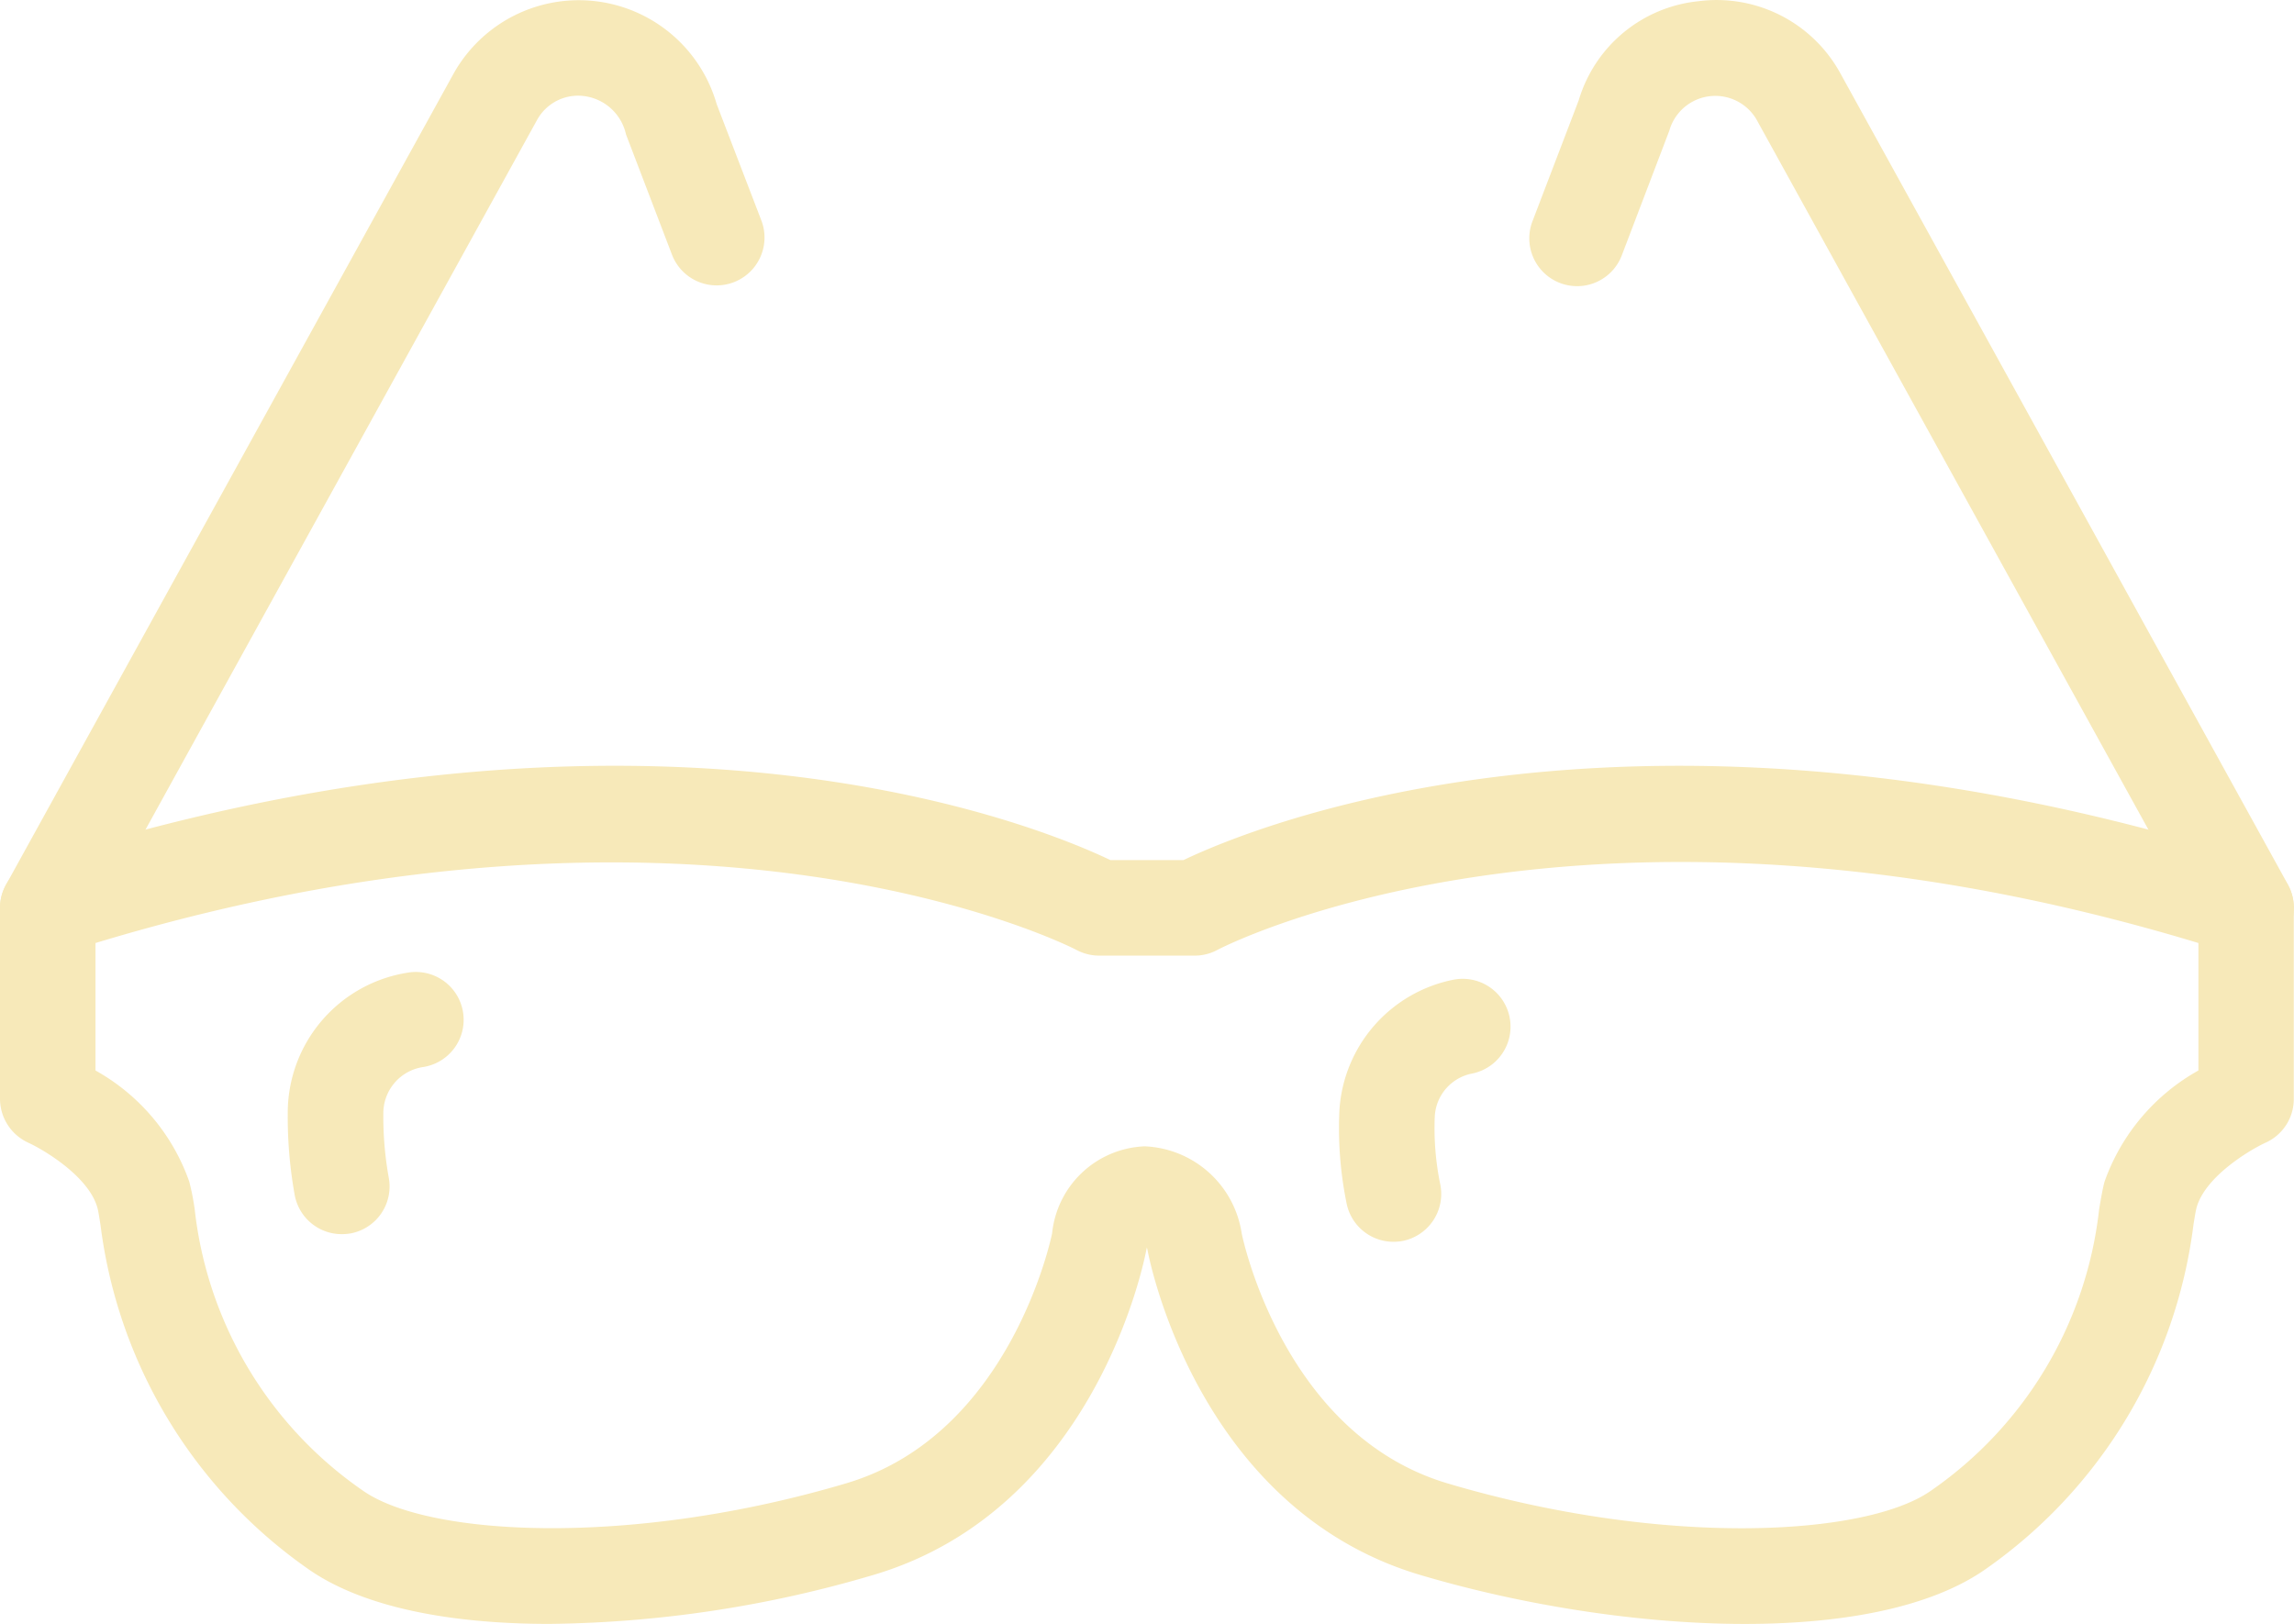 <svg xmlns="http://www.w3.org/2000/svg" width="73.05" height="51.716" viewBox="0 0 73.05 51.716">
  <g id="noun_Sunglasses_2055147" transform="translate(0 -2.998)">
    <g id="Group_7" data-name="Group 7" transform="translate(0 2.998)">
      <g id="Group_6" data-name="Group 6">
        <g id="Group_1" data-name="Group 1" transform="translate(0 24.387)">
          <path id="Path_1" data-name="Path 1" d="M17.492,38.339c-3.153,0-5.975-.527-7.725-1.781A15.769,15.769,0,0,1,3.2,25.632c-.04-.24-.064-.426-.1-.551-.28-1-1.72-1.848-2.2-2.067A1.541,1.541,0,0,1,0,21.623V15.536a1.523,1.523,0,0,1,1.059-1.449c19.638-6.291,32.026-1.163,34.3-.073h2.328c2.274-1.087,14.656-6.218,34.3.073a1.524,1.524,0,0,1,1.056,1.449v6.088a1.523,1.523,0,0,1-.9,1.391c-.475.216-1.915,1.065-2.195,2.064-.033.125-.061.31-.1.551a15.768,15.768,0,0,1-6.565,10.927c-3.619,2.6-11.825,2.076-18.062.222-7.034-2.094-8.6-9.944-8.672-10.306h0a.938.938,0,0,0-.03-.125c0,.024-.009.052-.015.079-.07.377-1.631,8.252-8.678,10.349A37.629,37.629,0,0,1,17.492,38.339ZM39.541,25.906c.027.134,1.33,6.4,6.547,7.956,6.864,2.042,13.35,1.7,15.42.222a12.578,12.578,0,0,0,5.336-8.943c.064-.387.119-.688.173-.886a6.562,6.562,0,0,1,2.989-3.54v-4.06c-19.5-5.9-31.119.155-31.238.219a1.529,1.529,0,0,1-.721.183H35a1.551,1.551,0,0,1-.718-.18c-.116-.064-11.837-6.094-31.241-.222v4.06a6.534,6.534,0,0,1,2.986,3.54,7.745,7.745,0,0,1,.173.883,12.572,12.572,0,0,0,5.336,8.943c2.067,1.479,8.553,1.82,15.42-.222,5.25-1.561,6.535-7.9,6.547-7.956a3.086,3.086,0,0,1,2.949-2.773A3.261,3.261,0,0,1,39.541,25.906Z" transform="translate(0 -11.01)" fill="#F7E9B9"/>
        </g>
        <g id="Group_2" data-name="Group 2" transform="translate(48.699)">
          <path id="Path_2" data-name="Path 2" d="M38.829,33.433a1.52,1.52,0,0,1-1.333-.785L23.233,6.8a1.521,1.521,0,0,0-2.773.356l-1.516,3.978a1.522,1.522,0,0,1-2.843-1.09l1.473-3.853a4.445,4.445,0,0,1,3.8-3.153A4.492,4.492,0,0,1,25.887,5.3L40.159,31.171a1.527,1.527,0,0,1-.6,2.07A1.484,1.484,0,0,1,38.829,33.433Z" transform="translate(-16 -2.998)" fill="#F7E9B9"/>
        </g>
        <g id="Group_3" data-name="Group 3" transform="translate(0.001 0.002)">
          <path id="Path_3" data-name="Path 3" d="M1.521,33.431a1.521,1.521,0,0,1-1.33-2.258L14.454,5.322a4.568,4.568,0,0,1,8.367.992l1.431,3.726a1.524,1.524,0,0,1-2.846,1.09L19.933,7.276a1.571,1.571,0,0,0-1.324-1.218,1.49,1.49,0,0,0-1.507.758L2.851,32.646A1.512,1.512,0,0,1,1.521,33.431Z" transform="translate(0 -2.999)" fill="#F7E9B9"/>
        </g>
        <g id="Group_4" data-name="Group 4" transform="translate(9.162 30.952)">
          <path id="Path_4" data-name="Path 4" d="M4.727,21.519a1.522,1.522,0,0,1-1.491-1.227,14.017,14.017,0,0,1-.225-2.615,4.519,4.519,0,0,1,3.869-4.493A1.521,1.521,0,1,1,7.3,16.2a1.487,1.487,0,0,0-1.245,1.467,10.983,10.983,0,0,0,.17,2.039,1.521,1.521,0,0,1-1.2,1.787A1.673,1.673,0,0,1,4.727,21.519Z" transform="translate(-3.01 -13.167)" fill="#F7E9B9"/>
        </g>
        <g id="Group_5" data-name="Group 5" transform="translate(42.635 31.171)">
          <path id="Path_5" data-name="Path 5" d="M15.744,21.615a1.522,1.522,0,0,1-1.491-1.227,11.957,11.957,0,0,1-.228-2.952,4.523,4.523,0,0,1,3.631-4.167,1.523,1.523,0,1,1,.59,2.989,1.47,1.47,0,0,0-1.184,1.358,8.85,8.85,0,0,0,.177,2.182,1.526,1.526,0,0,1-1.2,1.79A1.616,1.616,0,0,1,15.744,21.615Z" transform="translate(-14.008 -13.239)" fill="#F7E9B9"/>
        </g>
      </g>
    </g>
  </g>
</svg>
